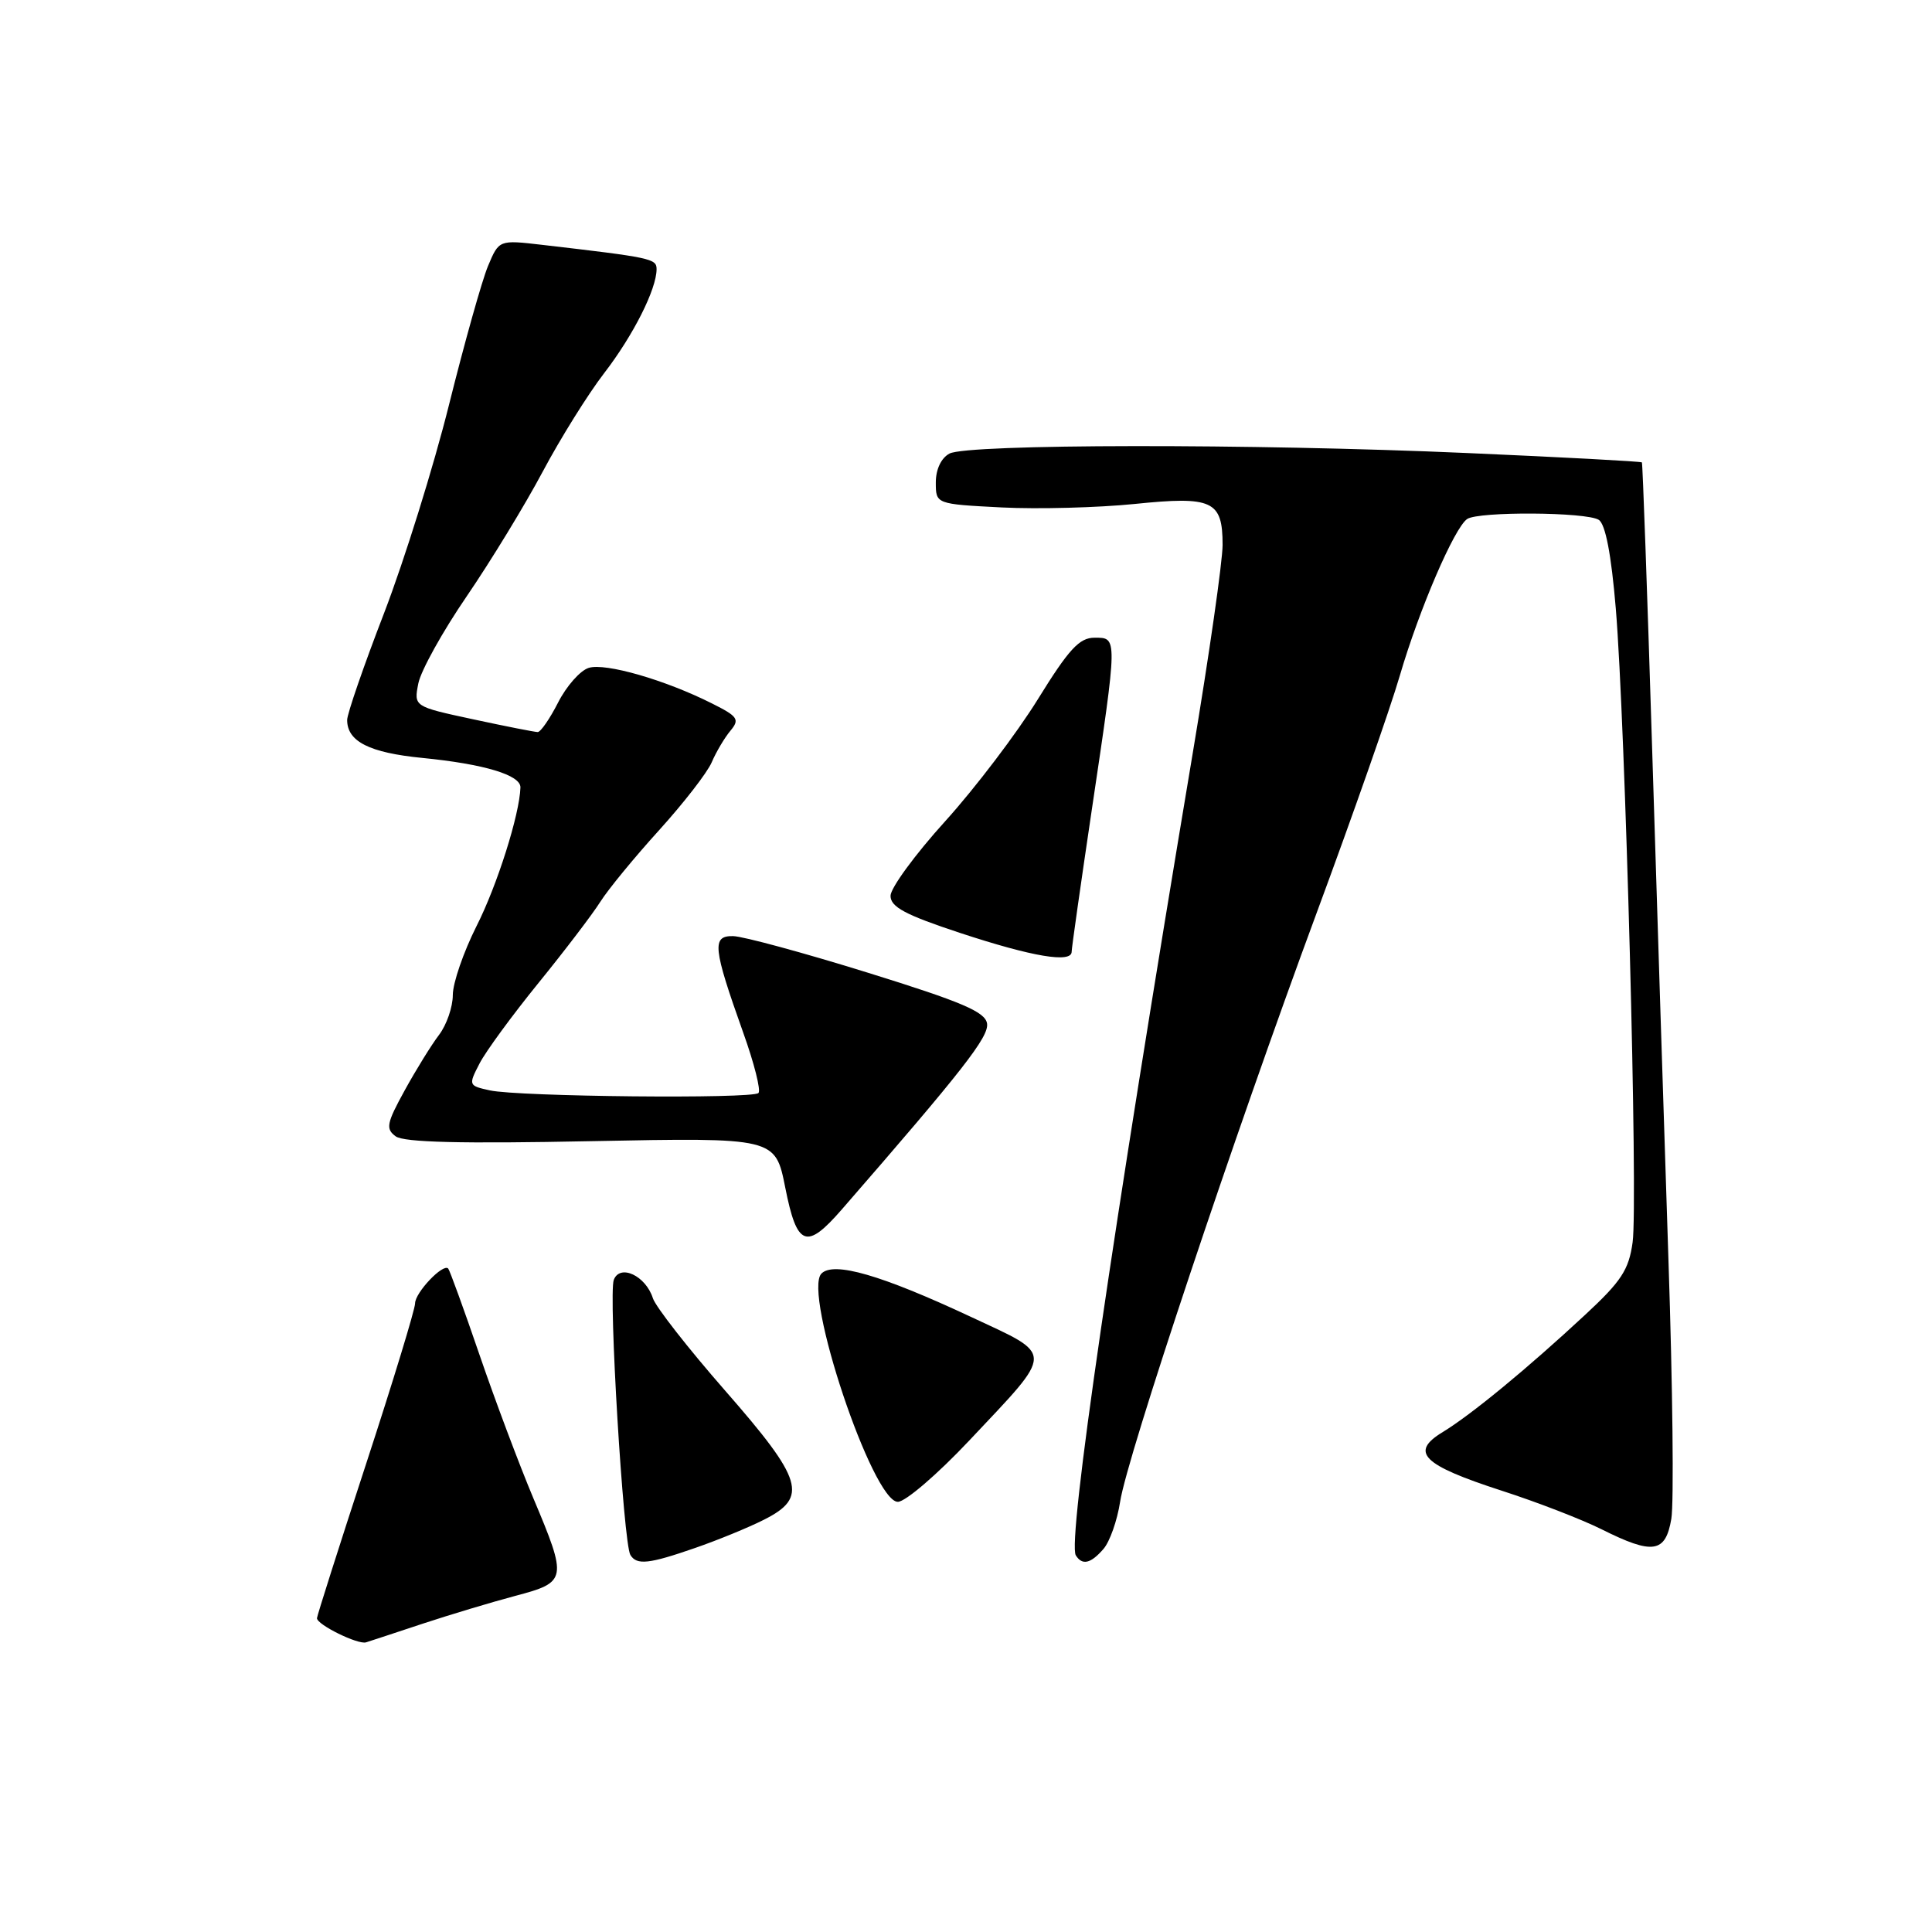 <?xml version="1.0" encoding="UTF-8" standalone="no"?>
<!DOCTYPE svg PUBLIC "-//W3C//DTD SVG 1.1//EN" "http://www.w3.org/Graphics/SVG/1.1/DTD/svg11.dtd" >
<svg xmlns="http://www.w3.org/2000/svg" xmlns:xlink="http://www.w3.org/1999/xlink" version="1.1" viewBox="0 0 256 256">
 <g >
 <path fill="currentColor"
d=" M 56.00 215.15 C 59.58 213.97 65.09 212.31 68.25 211.47 C 75.16 209.64 75.22 209.33 70.65 198.47 C 68.81 194.09 65.60 185.55 63.53 179.50 C 61.46 173.45 59.59 168.32 59.39 168.09 C 58.72 167.36 55.00 171.27 55.00 172.71 C 55.00 173.47 52.08 183.06 48.50 194.00 C 44.92 204.94 42.00 214.13 42.00 214.42 C 42.00 215.28 47.43 217.95 48.50 217.62 C 49.05 217.45 52.42 216.34 56.00 215.15 Z  M 92.09 205.12 C 95.07 204.09 99.18 202.41 101.23 201.37 C 107.13 198.40 106.44 196.10 96.07 184.25 C 91.16 178.64 86.86 173.13 86.51 172.02 C 85.56 169.04 82.15 167.44 81.33 169.59 C 80.61 171.47 82.60 204.55 83.53 206.04 C 84.37 207.42 85.99 207.24 92.09 205.12 Z  M 146.21 205.25 C 147.05 204.29 148.04 201.47 148.42 199.00 C 149.32 193.06 163.53 150.50 174.45 121.00 C 179.24 108.07 184.21 93.90 185.49 89.50 C 188.06 80.72 192.71 69.92 194.41 68.77 C 195.92 67.75 210.20 67.84 211.84 68.88 C 212.73 69.44 213.50 73.45 214.10 80.62 C 215.36 95.71 217.06 159.32 216.33 164.61 C 215.83 168.26 214.83 169.78 210.04 174.22 C 202.29 181.42 194.95 187.45 191.18 189.75 C 186.76 192.43 188.45 194.11 199.00 197.53 C 203.68 199.04 209.62 201.34 212.22 202.64 C 219.02 206.04 220.69 205.79 221.46 201.25 C 221.81 199.19 221.64 183.78 221.08 167.00 C 220.53 150.22 219.55 119.62 218.91 99.00 C 218.27 78.38 217.66 61.39 217.56 61.27 C 217.45 61.14 207.04 60.58 194.43 60.03 C 165.80 58.77 128.21 58.82 125.81 60.10 C 124.71 60.69 124.00 62.19 124.00 63.93 C 124.00 66.79 124.00 66.79 132.75 67.24 C 137.56 67.48 145.47 67.27 150.32 66.78 C 160.67 65.72 162.00 66.33 162.00 72.20 C 162.00 74.37 160.22 86.80 158.04 99.82 C 147.36 163.57 141.43 204.27 142.55 206.09 C 143.40 207.45 144.52 207.20 146.21 205.25 Z  M 128.42 190.89 C 139.82 178.78 139.81 179.71 128.58 174.46 C 116.75 168.93 110.48 167.12 108.85 168.75 C 106.34 171.26 115.62 199.00 118.97 199.00 C 119.97 199.00 124.22 195.35 128.42 190.89 Z  M 111.55 160.25 C 127.62 141.78 131.05 137.38 130.79 135.63 C 130.56 134.08 127.49 132.77 115.00 128.89 C 106.47 126.24 98.44 124.06 97.14 124.04 C 94.30 123.99 94.46 125.55 98.49 136.86 C 99.94 140.90 100.84 144.49 100.50 144.83 C 99.71 145.63 68.72 145.32 64.90 144.48 C 62.08 143.86 62.05 143.80 63.54 140.92 C 64.37 139.31 67.89 134.51 71.35 130.25 C 74.81 125.99 78.50 121.15 79.54 119.50 C 80.58 117.85 84.09 113.58 87.34 110.00 C 90.58 106.42 93.72 102.38 94.31 101.00 C 94.90 99.62 96.02 97.74 96.79 96.82 C 98.04 95.32 97.78 94.93 94.34 93.21 C 88.14 90.09 80.20 87.80 78.00 88.50 C 76.88 88.85 75.06 90.91 73.96 93.07 C 72.86 95.23 71.64 97.00 71.25 97.00 C 70.86 97.00 67.01 96.24 62.69 95.31 C 54.83 93.62 54.83 93.62 55.43 90.56 C 55.76 88.88 58.65 83.67 61.85 79.00 C 65.04 74.33 69.57 66.90 71.91 62.50 C 74.25 58.10 77.91 52.23 80.05 49.45 C 83.93 44.41 87.00 38.31 87.00 35.66 C 87.00 34.27 86.29 34.12 71.81 32.44 C 66.12 31.78 66.12 31.78 64.66 35.26 C 63.86 37.18 61.54 45.44 59.50 53.62 C 57.46 61.80 53.59 74.22 50.90 81.22 C 48.20 88.21 46.00 94.59 46.00 95.40 C 46.00 98.25 48.94 99.74 55.97 100.43 C 64.16 101.24 69.02 102.70 68.96 104.35 C 68.85 107.92 65.88 117.32 63.14 122.72 C 61.42 126.14 60.00 130.25 60.00 131.84 C 60.00 133.43 59.18 135.80 58.18 137.12 C 57.18 138.43 55.13 141.74 53.63 144.47 C 51.22 148.85 51.08 149.58 52.43 150.57 C 53.52 151.37 61.16 151.56 78.35 151.21 C 102.73 150.73 102.73 150.73 104.05 157.36 C 105.60 165.19 106.84 165.67 111.55 160.25 Z  M 142.00 126.11 C 142.00 125.62 143.20 117.19 144.66 107.36 C 148.11 84.21 148.10 84.50 145.03 84.50 C 143.02 84.50 141.63 86.01 137.53 92.64 C 134.76 97.12 129.24 104.40 125.25 108.81 C 121.26 113.21 118.00 117.67 118.00 118.70 C 118.00 120.18 119.95 121.22 127.25 123.63 C 136.81 126.78 142.00 127.65 142.00 126.11 Z "/>
</g>
</svg>